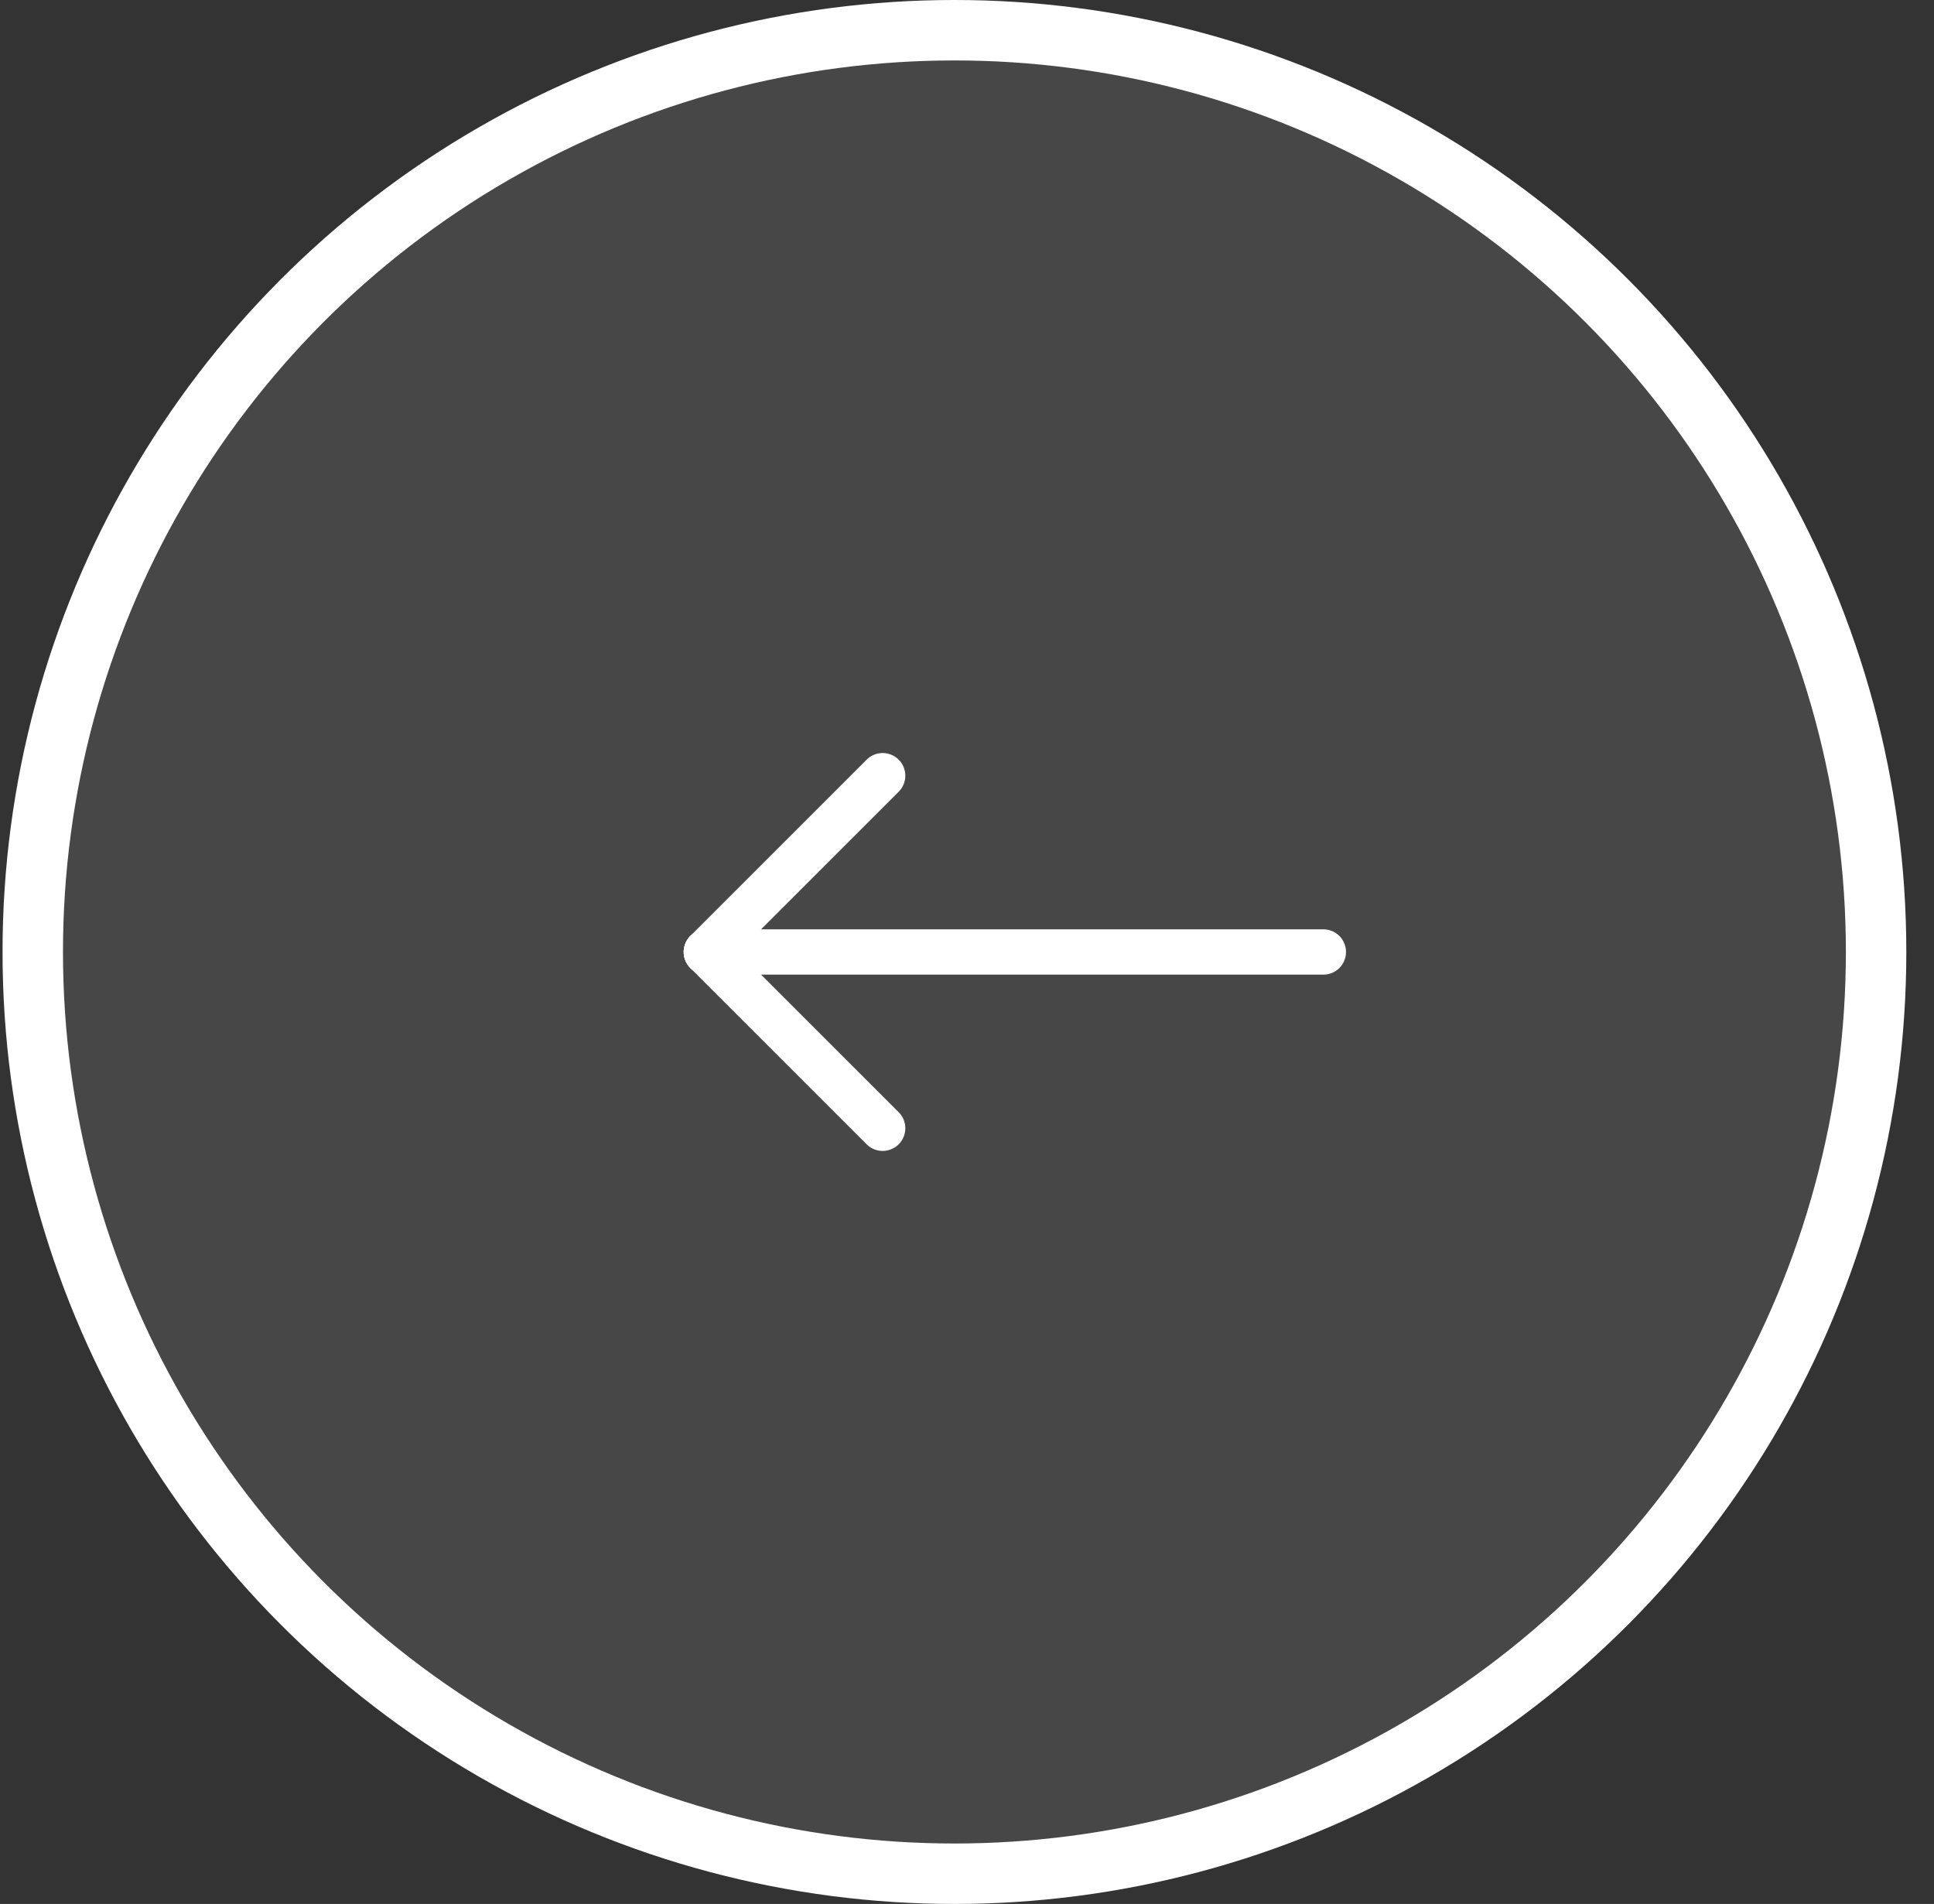 <svg width="64" height="63" viewBox="0 0 64 63" fill="none" xmlns="http://www.w3.org/2000/svg">
<rect x="0" y="0" width="64" height="63" fill="#333333" stroke="none"/>
<circle cx="30.5" cy="30.5" r="30.5" transform="matrix(-1 0 0 1 62.084 1)" fill="white" fill-opacity="0.1" stroke="white" stroke-width="2"/>
<g clip-path="url(#clip0_176_863)">
<path d="M43.792 31.5H23.375" stroke="white" stroke-width="1.5" stroke-linecap="round" stroke-linejoin="round"/>
<path d="M29.209 37.333L23.375 31.5" stroke="white" stroke-width="1.5" stroke-linecap="round" stroke-linejoin="round"/>
<path d="M29.209 25.667L23.375 31.5" stroke="white" stroke-width="1.5" stroke-linecap="round" stroke-linejoin="round"/>
</g>
<defs>
<clipPath id="clip0_176_863">
<rect width="35" height="35" fill="white" transform="matrix(-1 0 0 1 51.084 14)"/>
</clipPath>
</defs>
</svg>
